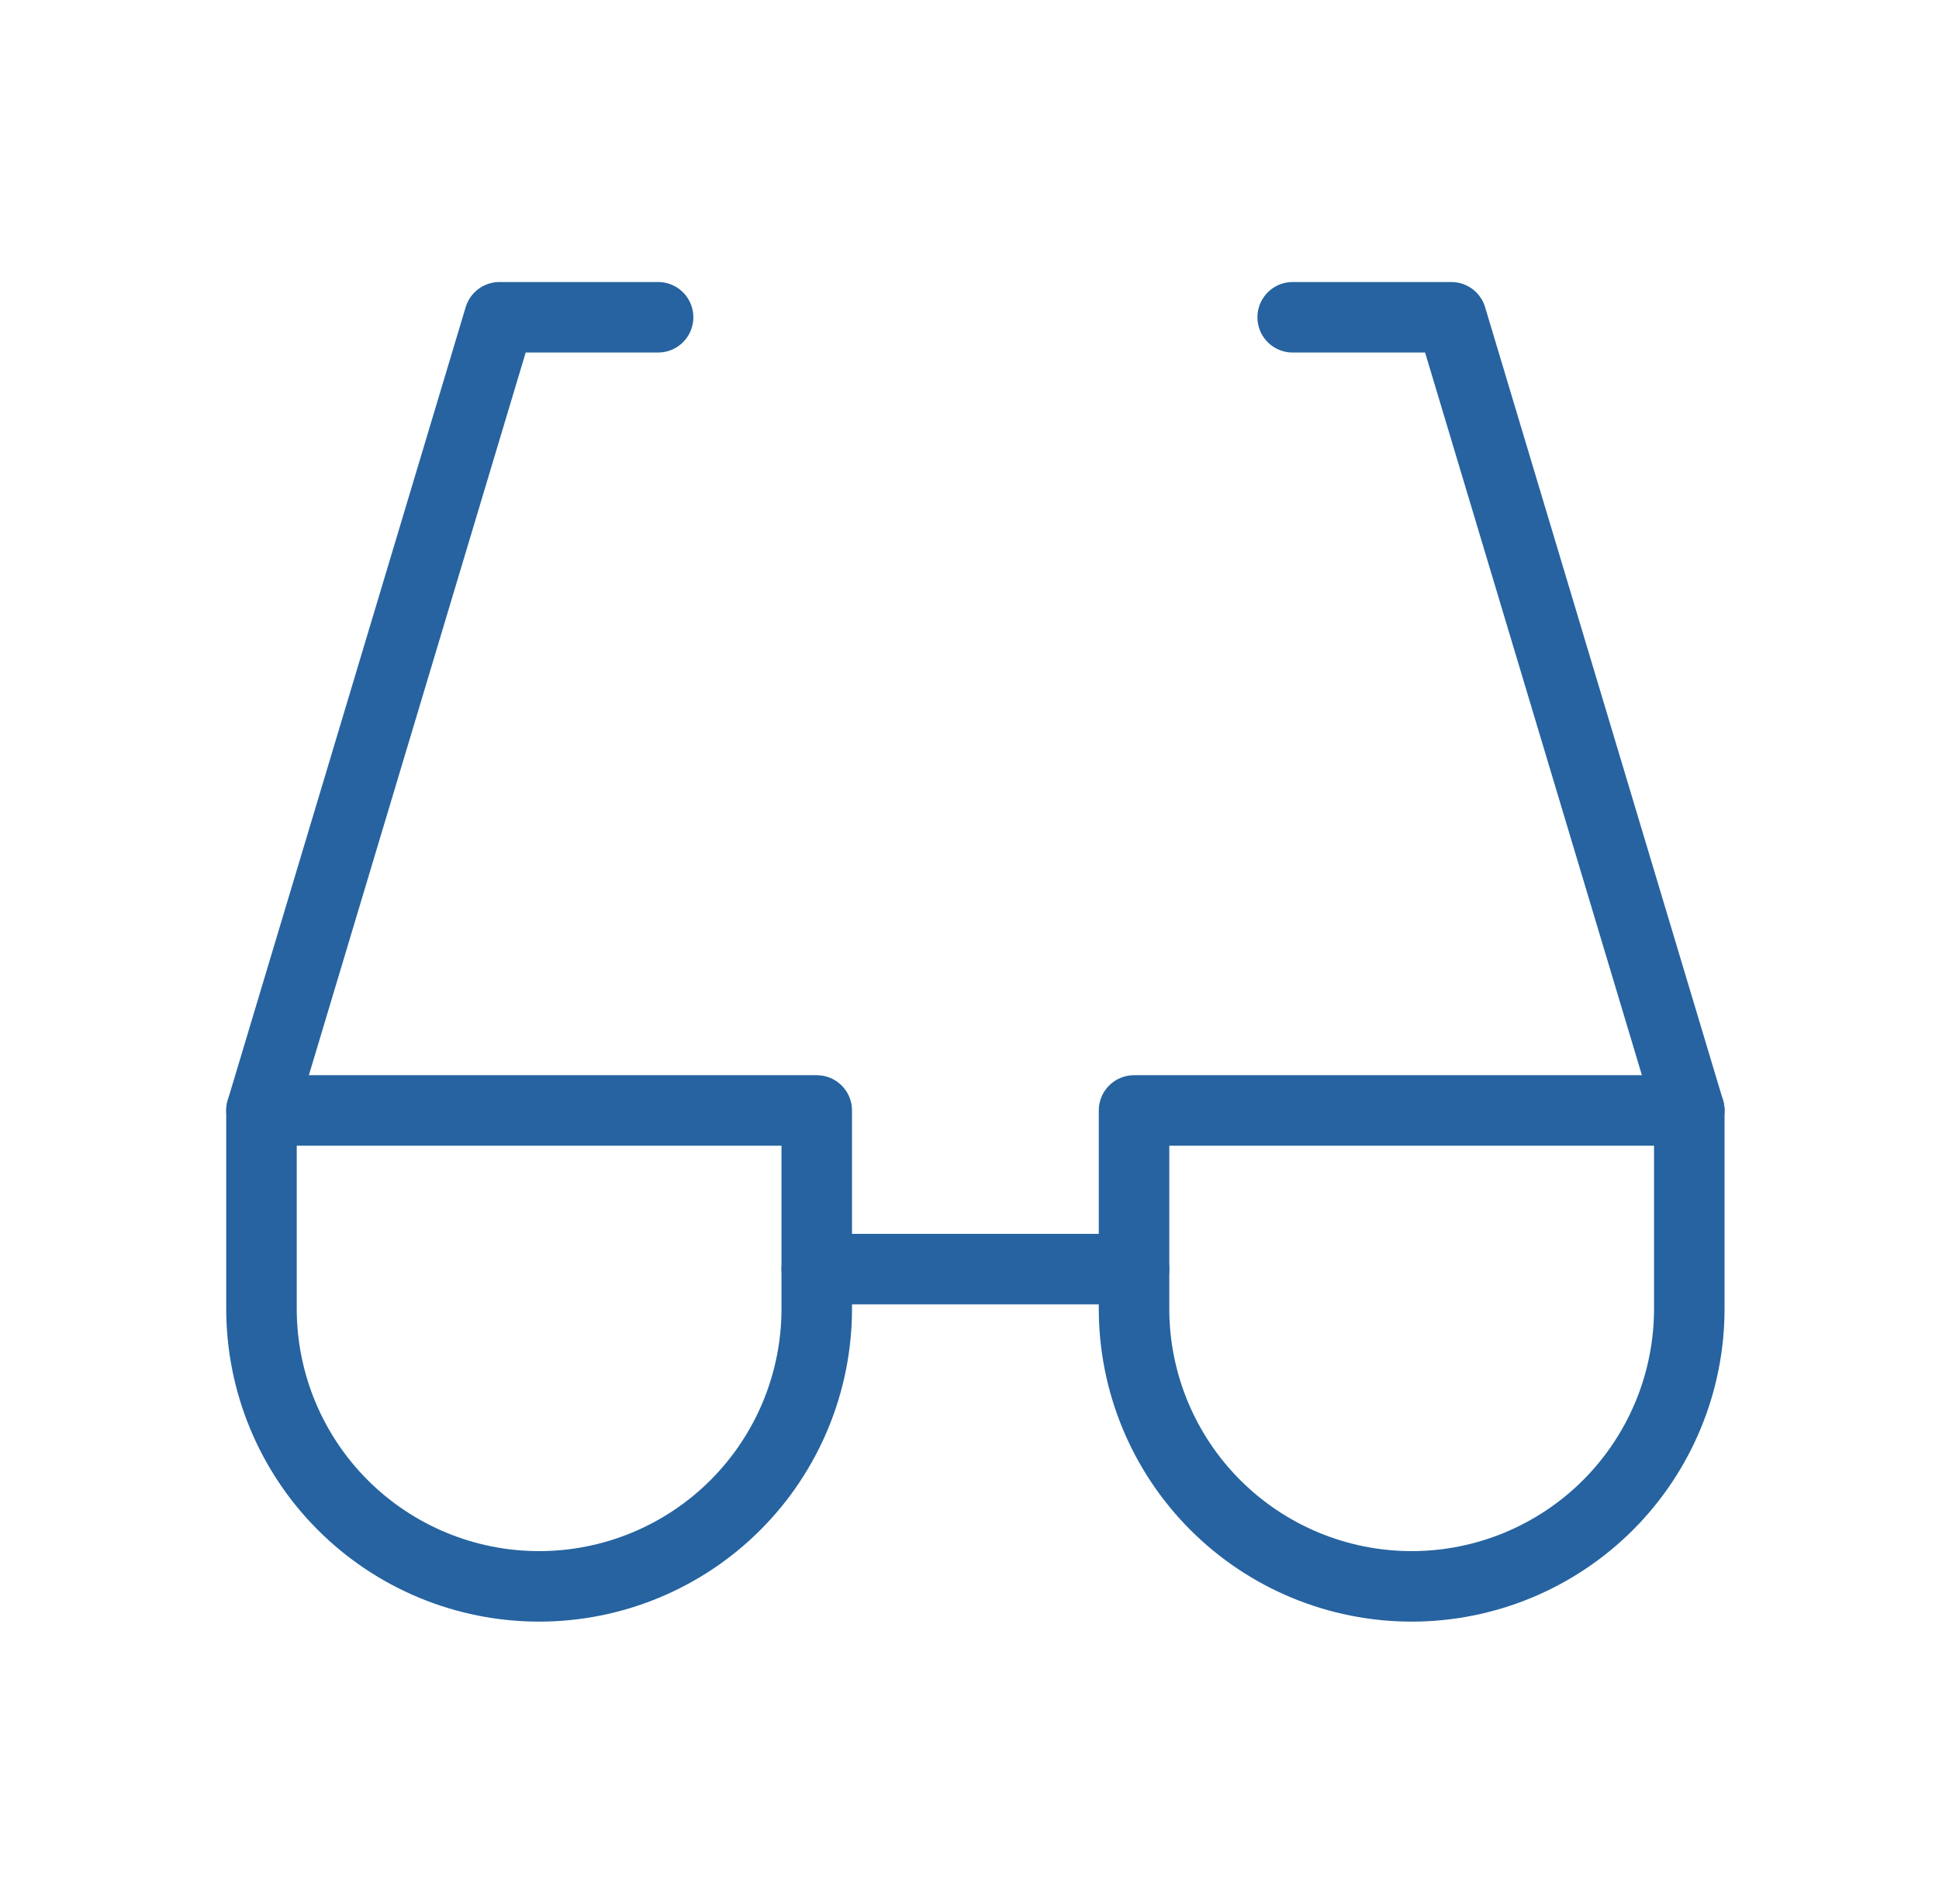 <svg width="55" height="54" viewBox="0 0 55 54" fill="none" xmlns="http://www.w3.org/2000/svg">
<g clip-path="url(#clip0_931_898)">
<path d="M18.667 9H14.167L7.417 31.5" stroke="#2663A0" stroke-width="2" stroke-linecap="round" stroke-linejoin="round"/>
<path d="M36.667 9H41.167L47.917 31.5" stroke="#2663A0" stroke-width="2" stroke-linecap="round" stroke-linejoin="round"/>
<path d="M23.167 36H32.167" stroke="#2663A0" stroke-width="2" stroke-linecap="round" stroke-linejoin="round"/>
<path d="M47.917 37.125C47.917 39.214 47.087 41.217 45.611 42.694C44.134 44.17 42.131 45 40.042 45C37.953 45 35.95 44.17 34.474 42.694C32.997 41.217 32.167 39.214 32.167 37.125V31.5H47.917V37.125Z" stroke="#2663A0" stroke-width="2" stroke-linecap="round" stroke-linejoin="round"/>
<path d="M23.167 37.125C23.167 39.214 22.337 41.217 20.86 42.694C19.384 44.17 17.381 45 15.292 45C13.203 45 11.2 44.17 9.724 42.694C8.247 41.217 7.417 39.214 7.417 37.125V31.5H23.167V37.125Z" stroke="#2663A0" stroke-width="2" stroke-linecap="round" stroke-linejoin="round"/>
</g>
<defs>
<clipPath id="clip0_931_898">
<rect width="54" height="54" fill="white" transform="translate(0.667)"/>
</clipPath>
</defs>
</svg>
